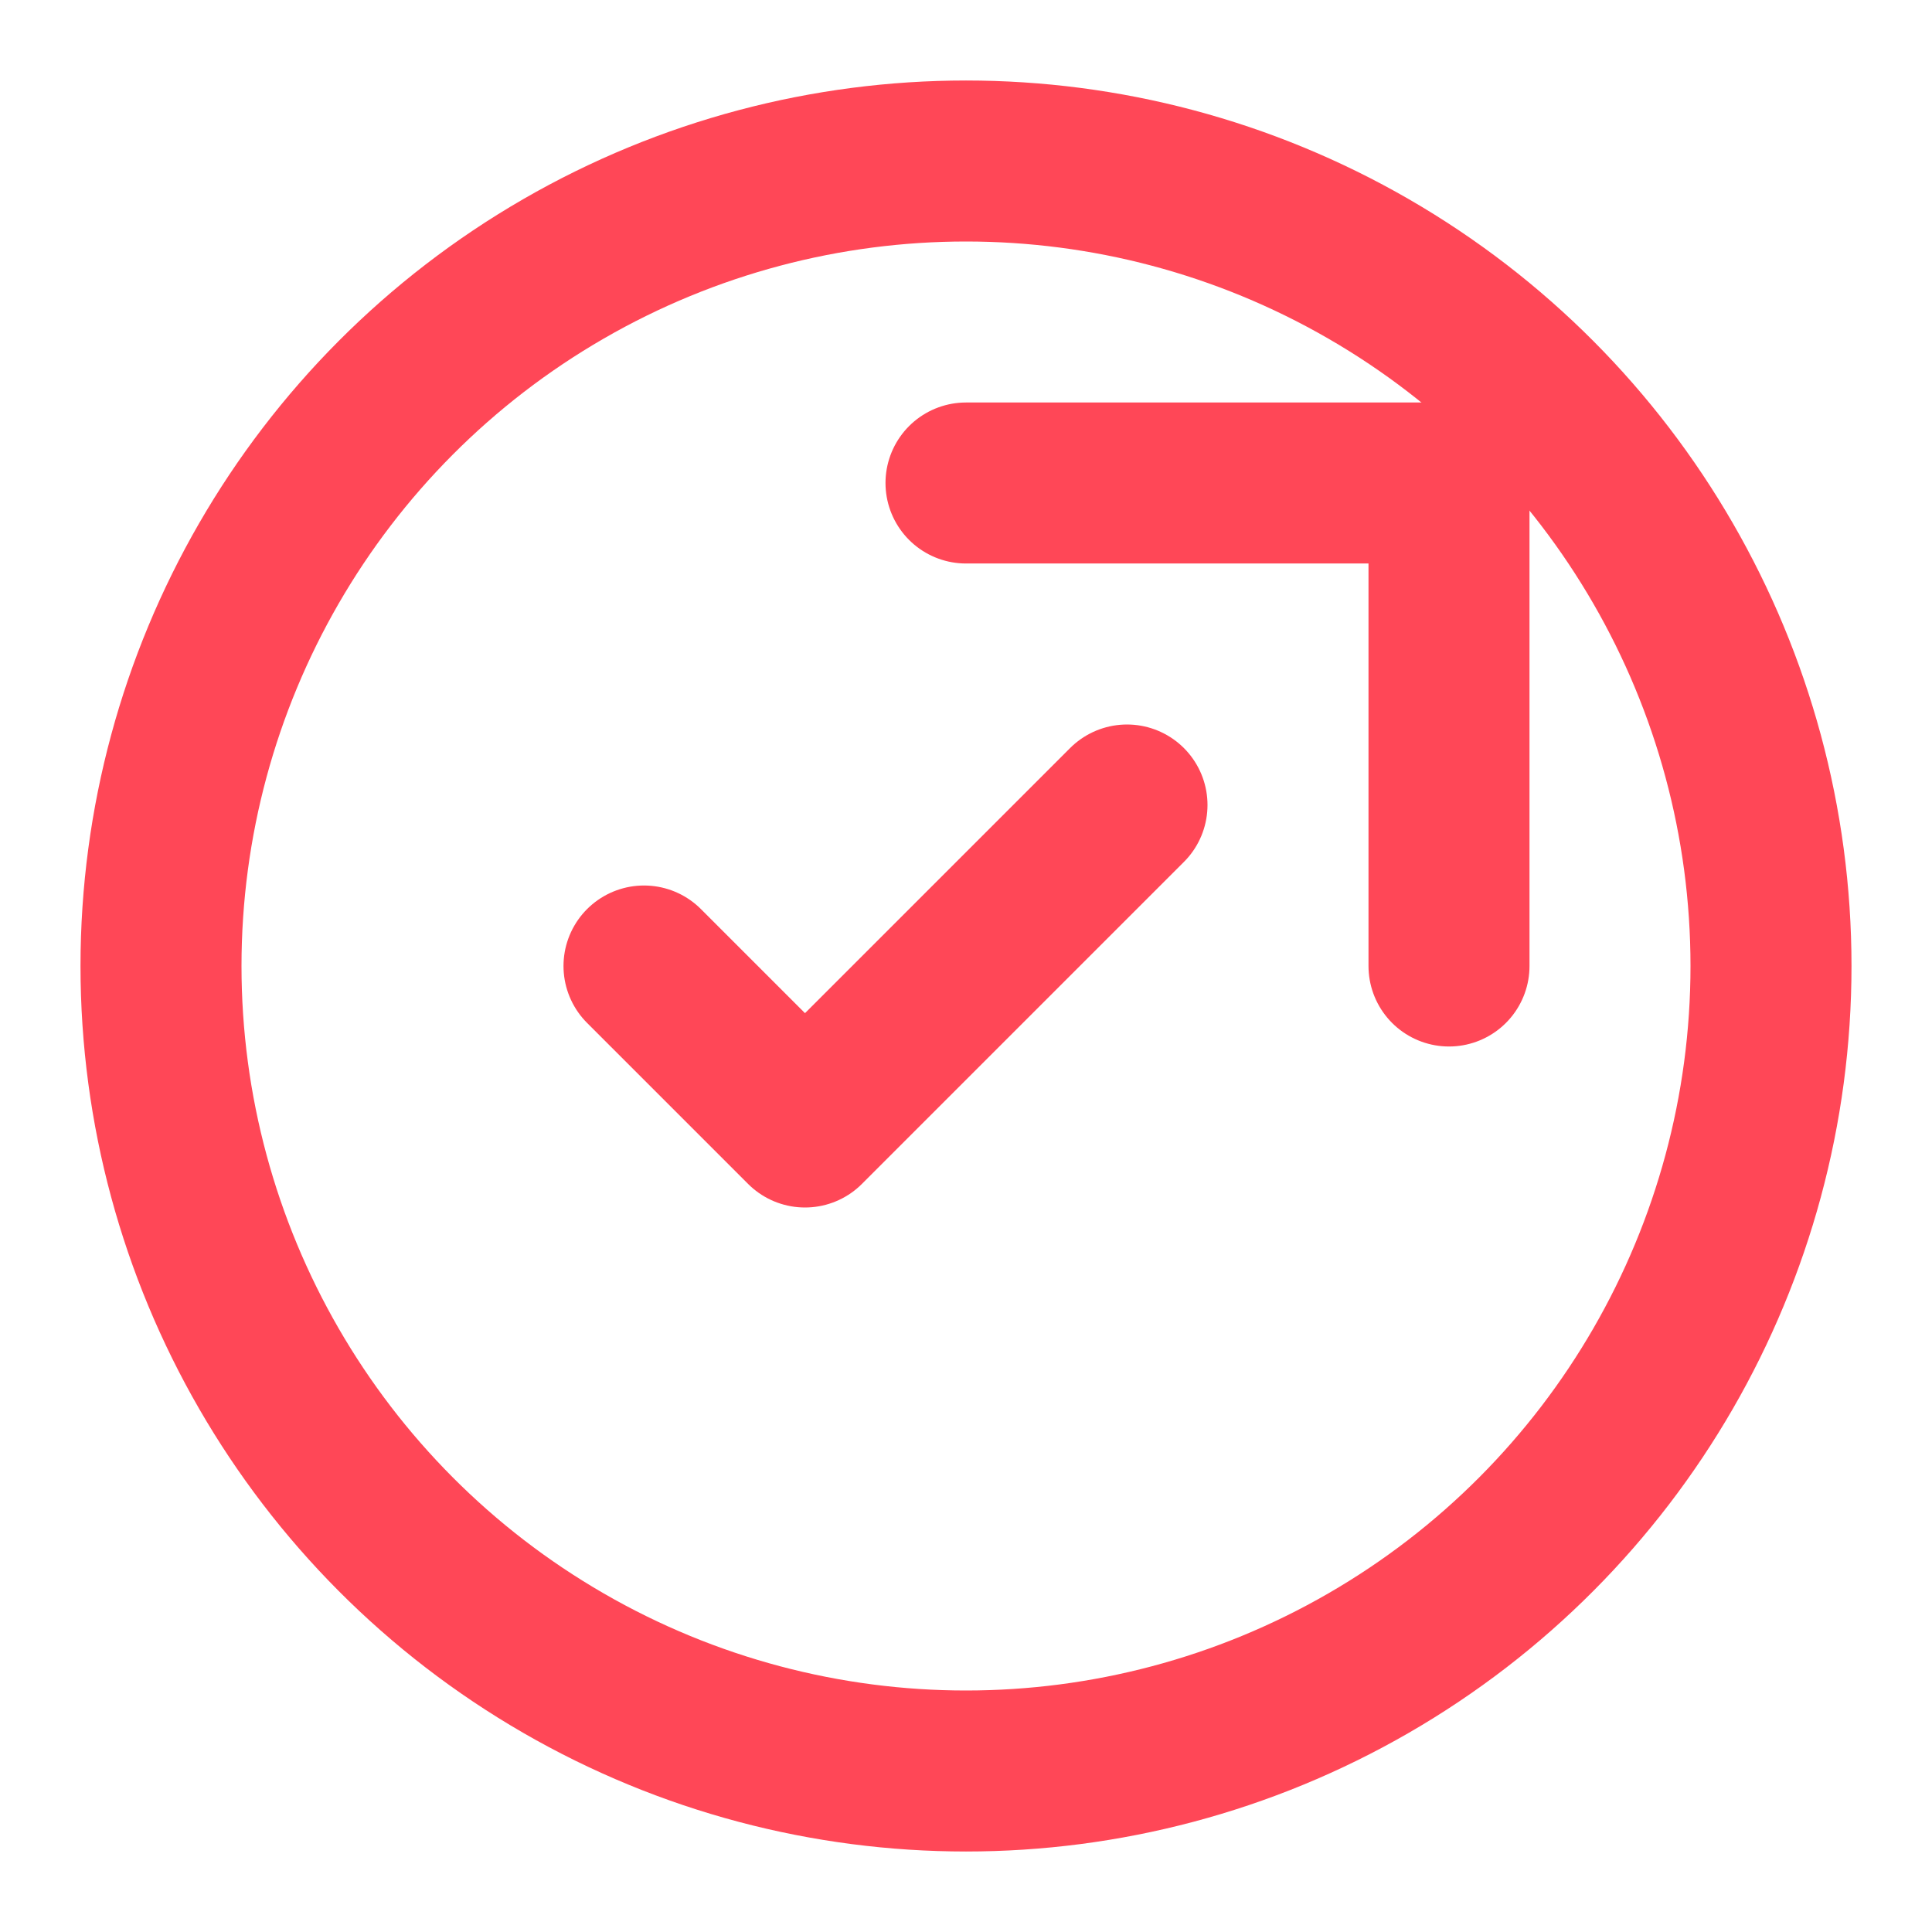 <svg xmlns="http://www.w3.org/2000/svg" width="80" height="80" viewBox="0 0 24 24" fill="none" stroke="#ff4757" stroke-width="2" stroke-linecap="round" stroke-linejoin="round">
  <circle cx="12" cy="12" r="10"/>
  <path d="M8 12l2 2 4-4m4-4h-6m6 0v6"/>
</svg>